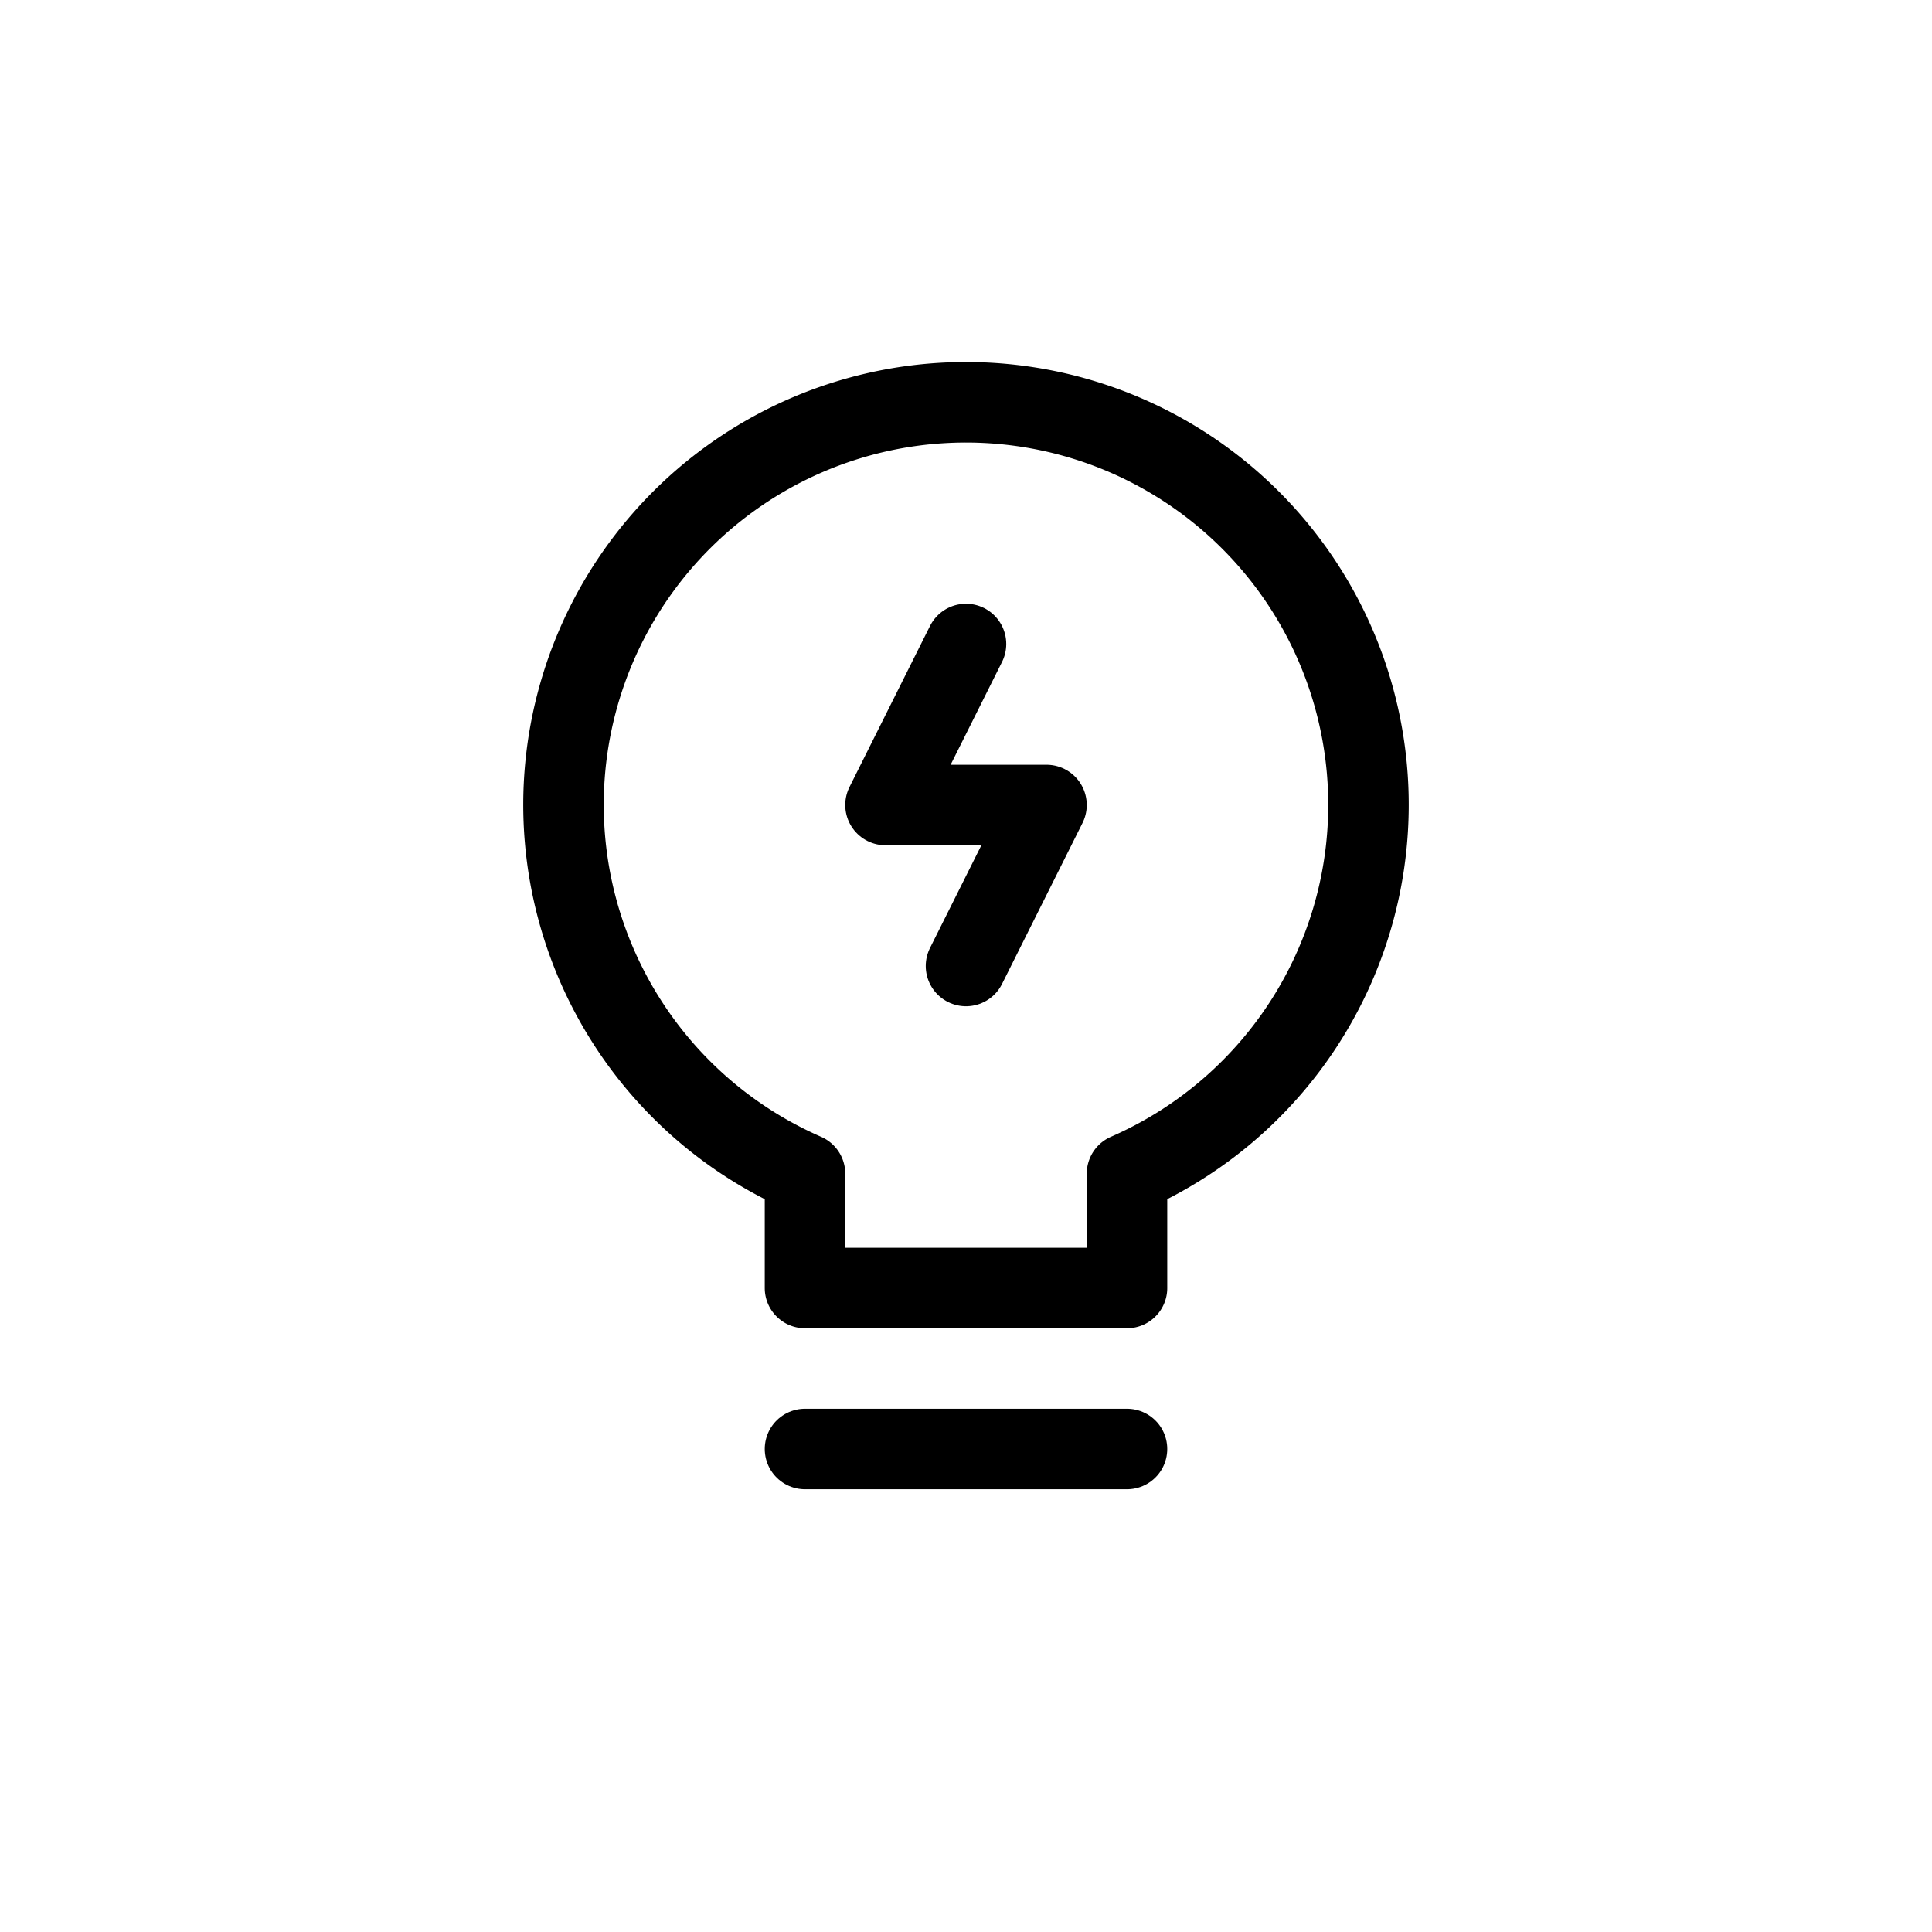 <?xml version="1.0" ?><svg viewBox="0 0 24 24" xmlns="http://www.w3.org/2000/svg"><defs><style>.cls-1,.cls-2{fill:none;}.cls-2{stroke:#000;stroke-linecap:round;stroke-linejoin:round;}</style></defs><g data-name="Layer 2" id="Layer_2"><g id="Workspace"><rect class="cls-1" height="24" width="24"/><path class="cls-2" d="M17,10a5,5,0,1,0-7,4.58V16h4V14.58A5,5,0,0,0,17,10Z"/><line class="cls-2" x1="10" x2="14" y1="18" y2="18"/><polyline class="cls-2" points="12 8 11 10 13 10 12 12"/></g></g></svg>